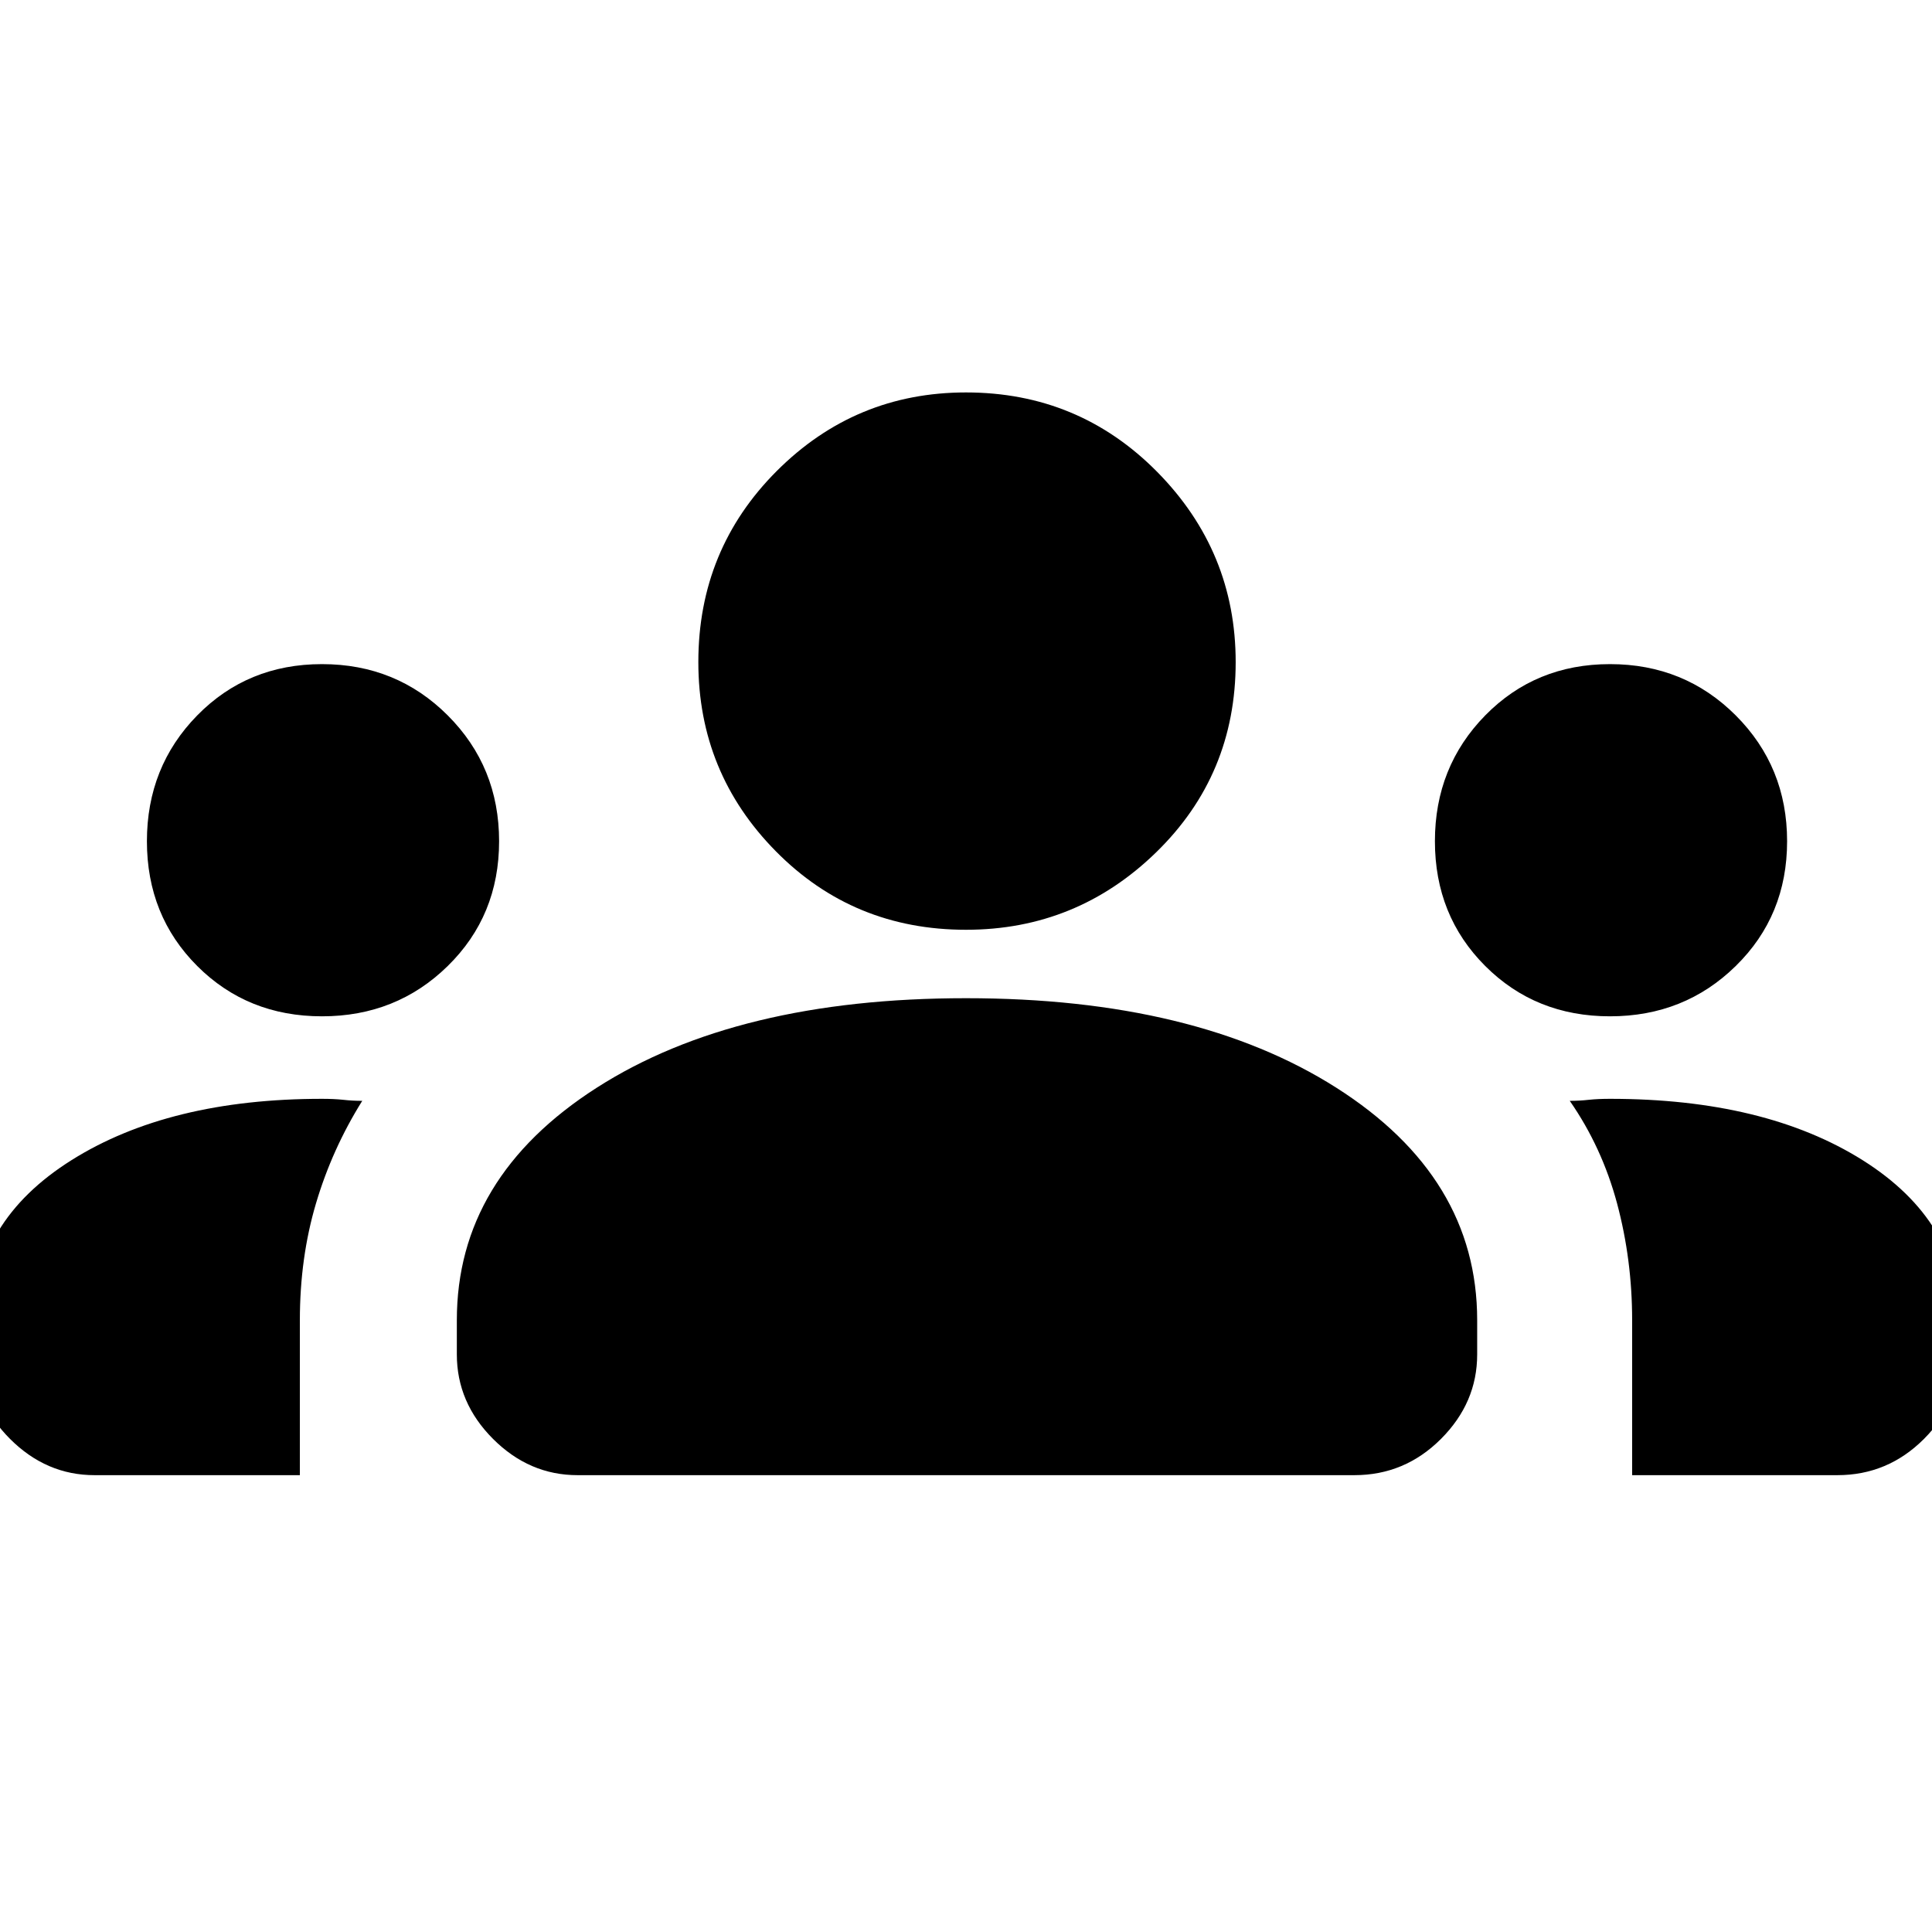 <svg xmlns="http://www.w3.org/2000/svg" height="24" width="24"><path d="M1.175 18.325q-.6 0-1.05-.45-.45-.45-.45-1.05v-.4q0-1.25 1.213-2.013Q2.1 13.65 4 13.65q.15 0 .263.012.112.013.237.013-.375.6-.575 1.275-.2.675-.2 1.45v1.925Zm6 0q-.6 0-1.05-.45-.45-.45-.45-1.05V16.4q0-1.775 1.738-2.888Q9.15 12.4 12 12.4q2.85 0 4.6 1.112 1.75 1.113 1.75 2.888v.425q0 .6-.45 1.05-.45.45-1.075.45Zm13.1 0V16.4q0-.75-.187-1.45-.188-.7-.588-1.275.125 0 .238-.013.112-.012.262-.012 1.925 0 3.138.762 1.212.763 1.212 2.013v.4q0 .6-.45 1.05-.45.45-1.075.45ZM4 12.625q-.925 0-1.55-.625t-.625-1.55q0-.925.625-1.563Q3.075 8.25 4 8.25t1.562.637q.638.638.638 1.563 0 .925-.638 1.55-.637.625-1.562.625Zm16 0q-.925 0-1.55-.625t-.625-1.55q0-.925.625-1.563.625-.637 1.55-.637t1.562.637q.638.638.638 1.563 0 .925-.638 1.55-.637.625-1.562.625Zm-8-1.075q-1.4 0-2.362-.975-.963-.975-.963-2.35 0-1.4.975-2.375.975-.975 2.35-.975 1.4 0 2.375.987.975.988.975 2.363 0 1.4-.987 2.362-.988.963-2.363.963Z"/></svg>